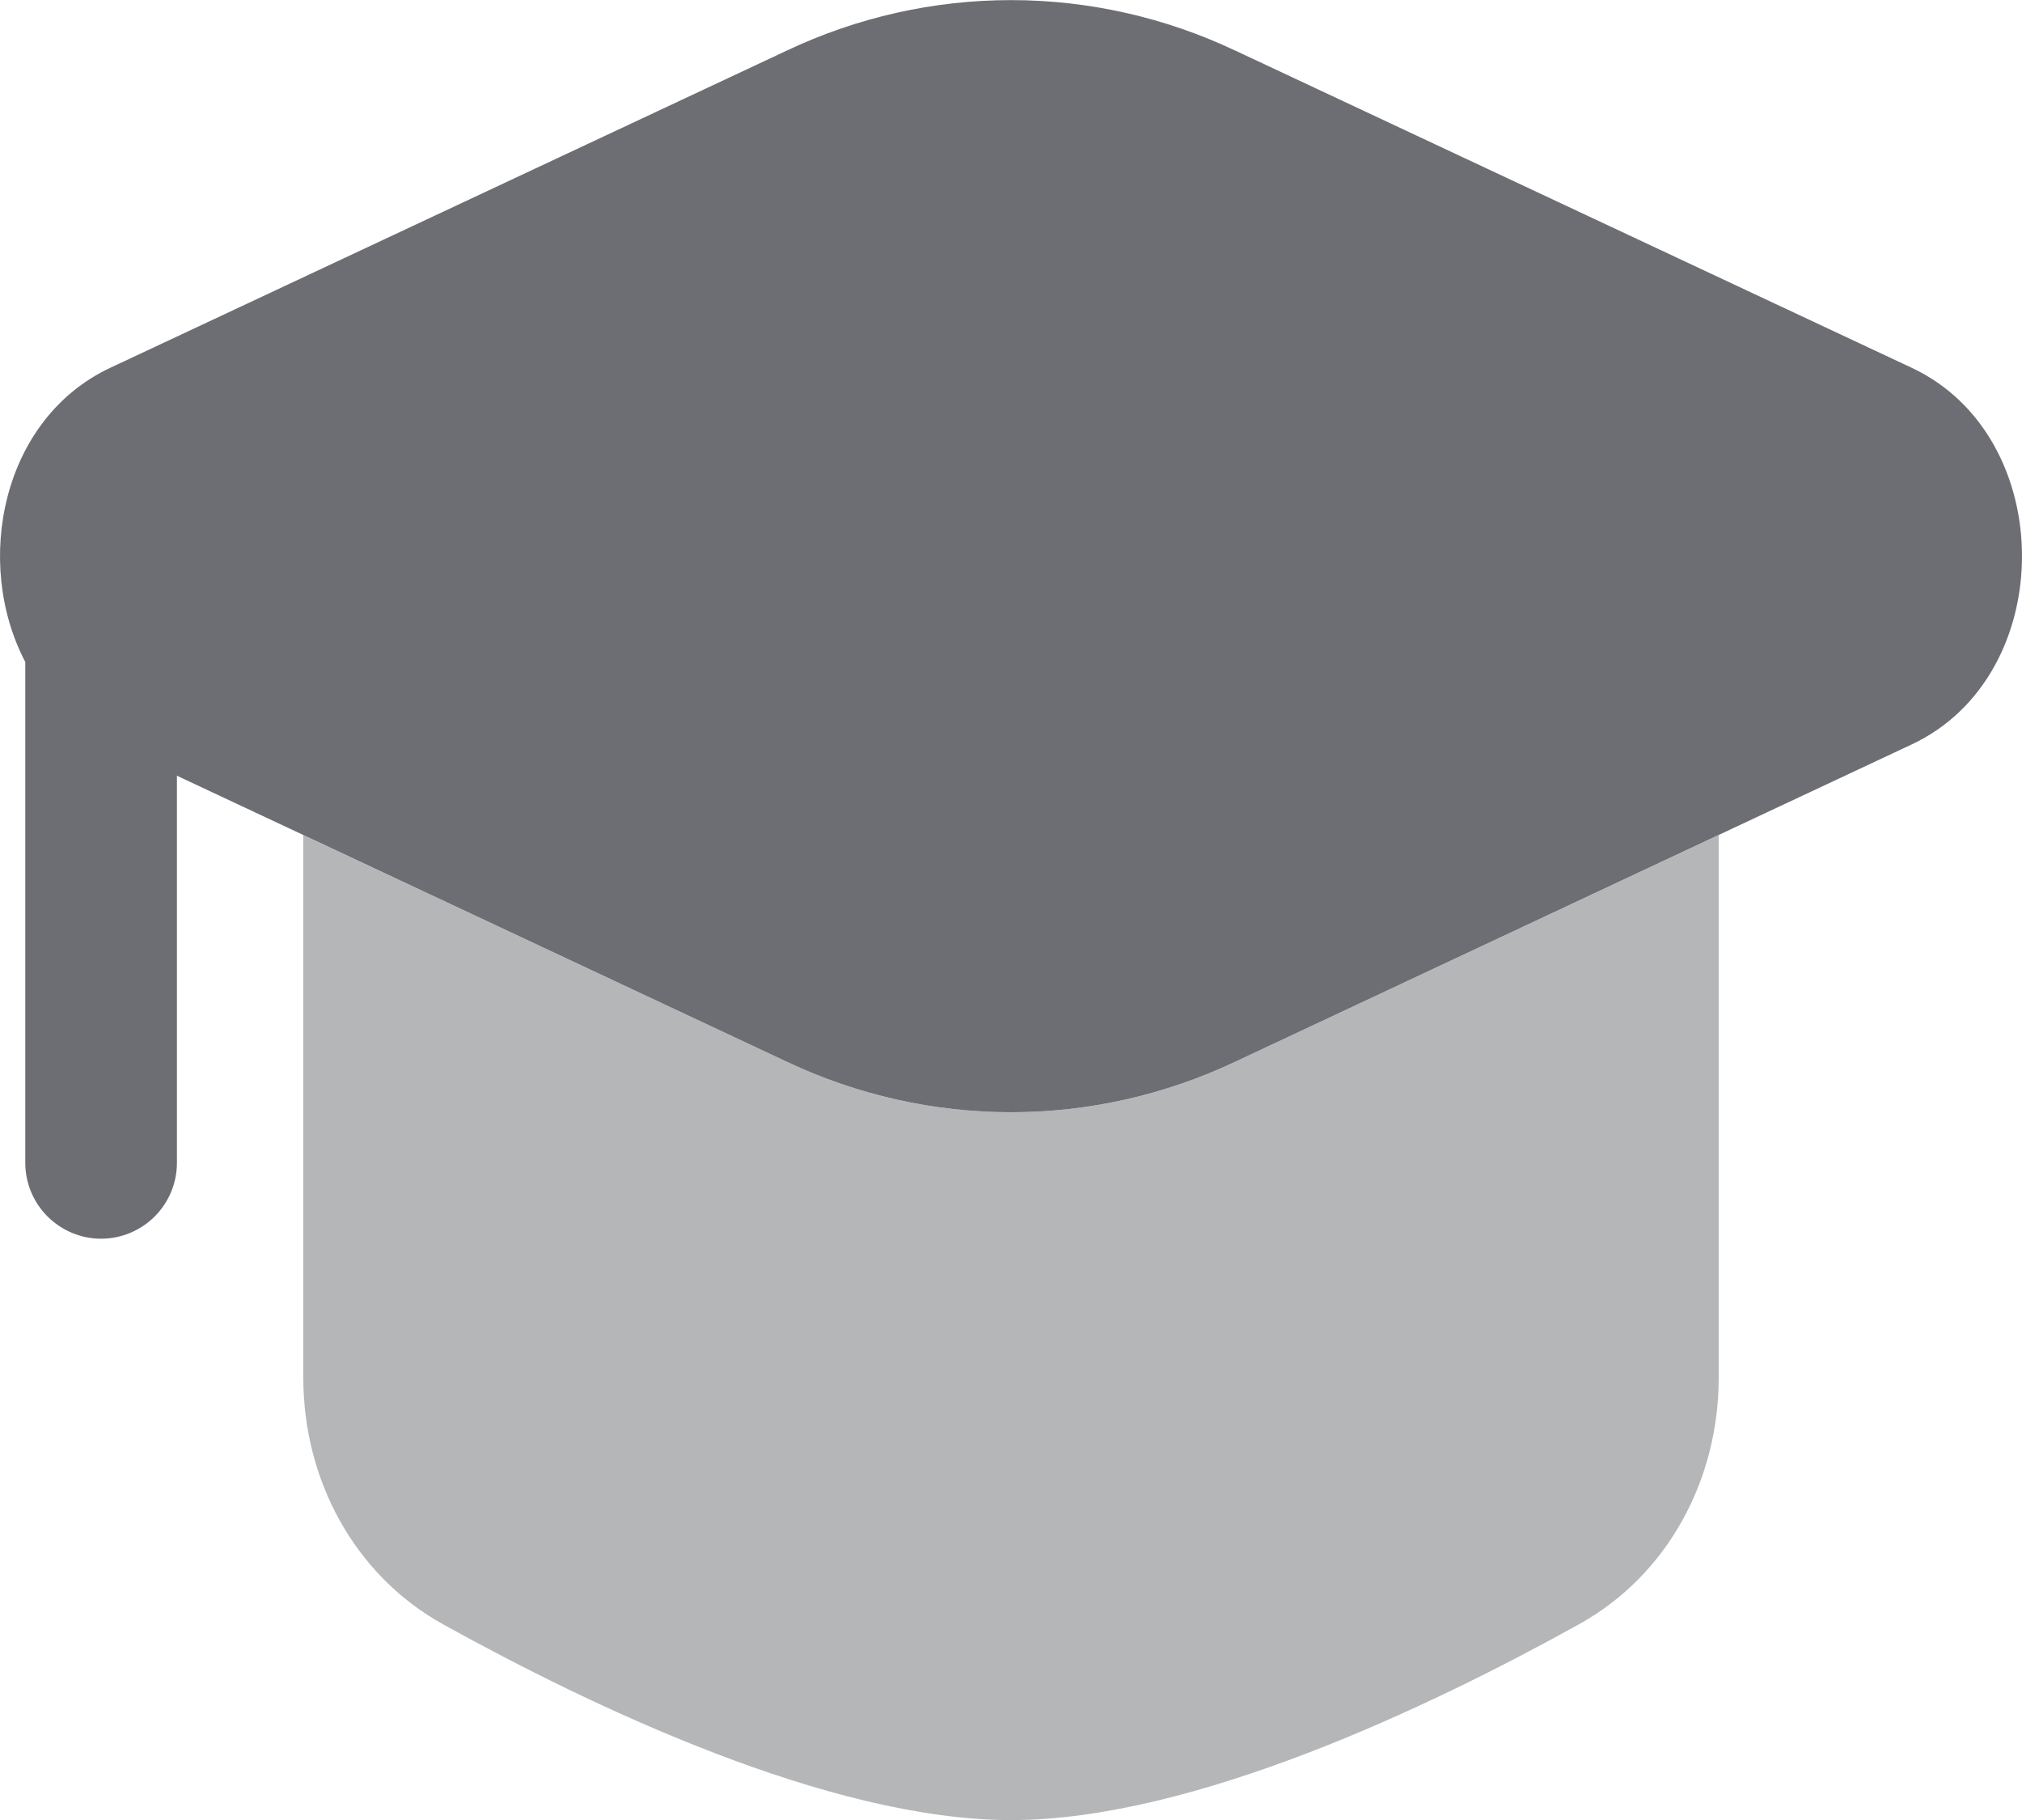 <svg width="20" height="18" viewBox="0 0 20 18" fill="none" xmlns="http://www.w3.org/2000/svg">
<g id="Group">
<path id="Vector" d="M12.217 0.5C11.524 0.172 10.767 0.001 10 0.001C9.233 0.001 8.476 0.172 7.783 0.5L1.092 3.637C0.016 4.141 -0.265 5.564 0.25 6.547V11.501C0.25 11.699 0.329 11.89 0.47 12.031C0.61 12.171 0.801 12.251 1 12.251C1.199 12.251 1.39 12.171 1.53 12.031C1.671 11.89 1.75 11.699 1.75 11.501V7.672L7.783 10.501C8.476 10.829 9.233 11 10 11C10.767 11 11.524 10.829 12.217 10.501L18.908 7.363C20.364 6.681 20.364 4.319 18.908 3.637L12.218 0.5H12.217Z" fill="#6D6E73"/>
<path id="Vector_2" opacity="0.5" d="M3 8.259L7.783 10.501C8.476 10.83 9.233 11 10 11C10.767 11 11.524 10.83 12.217 10.501L17 8.259V13.626C17 14.634 16.497 15.578 15.615 16.066C14.146 16.881 11.796 18.001 10 18.001C8.204 18.001 5.854 16.88 4.385 16.066C3.504 15.578 3 14.634 3 13.626V8.259Z" fill="#6D6E73"/>
</g>
</svg>
